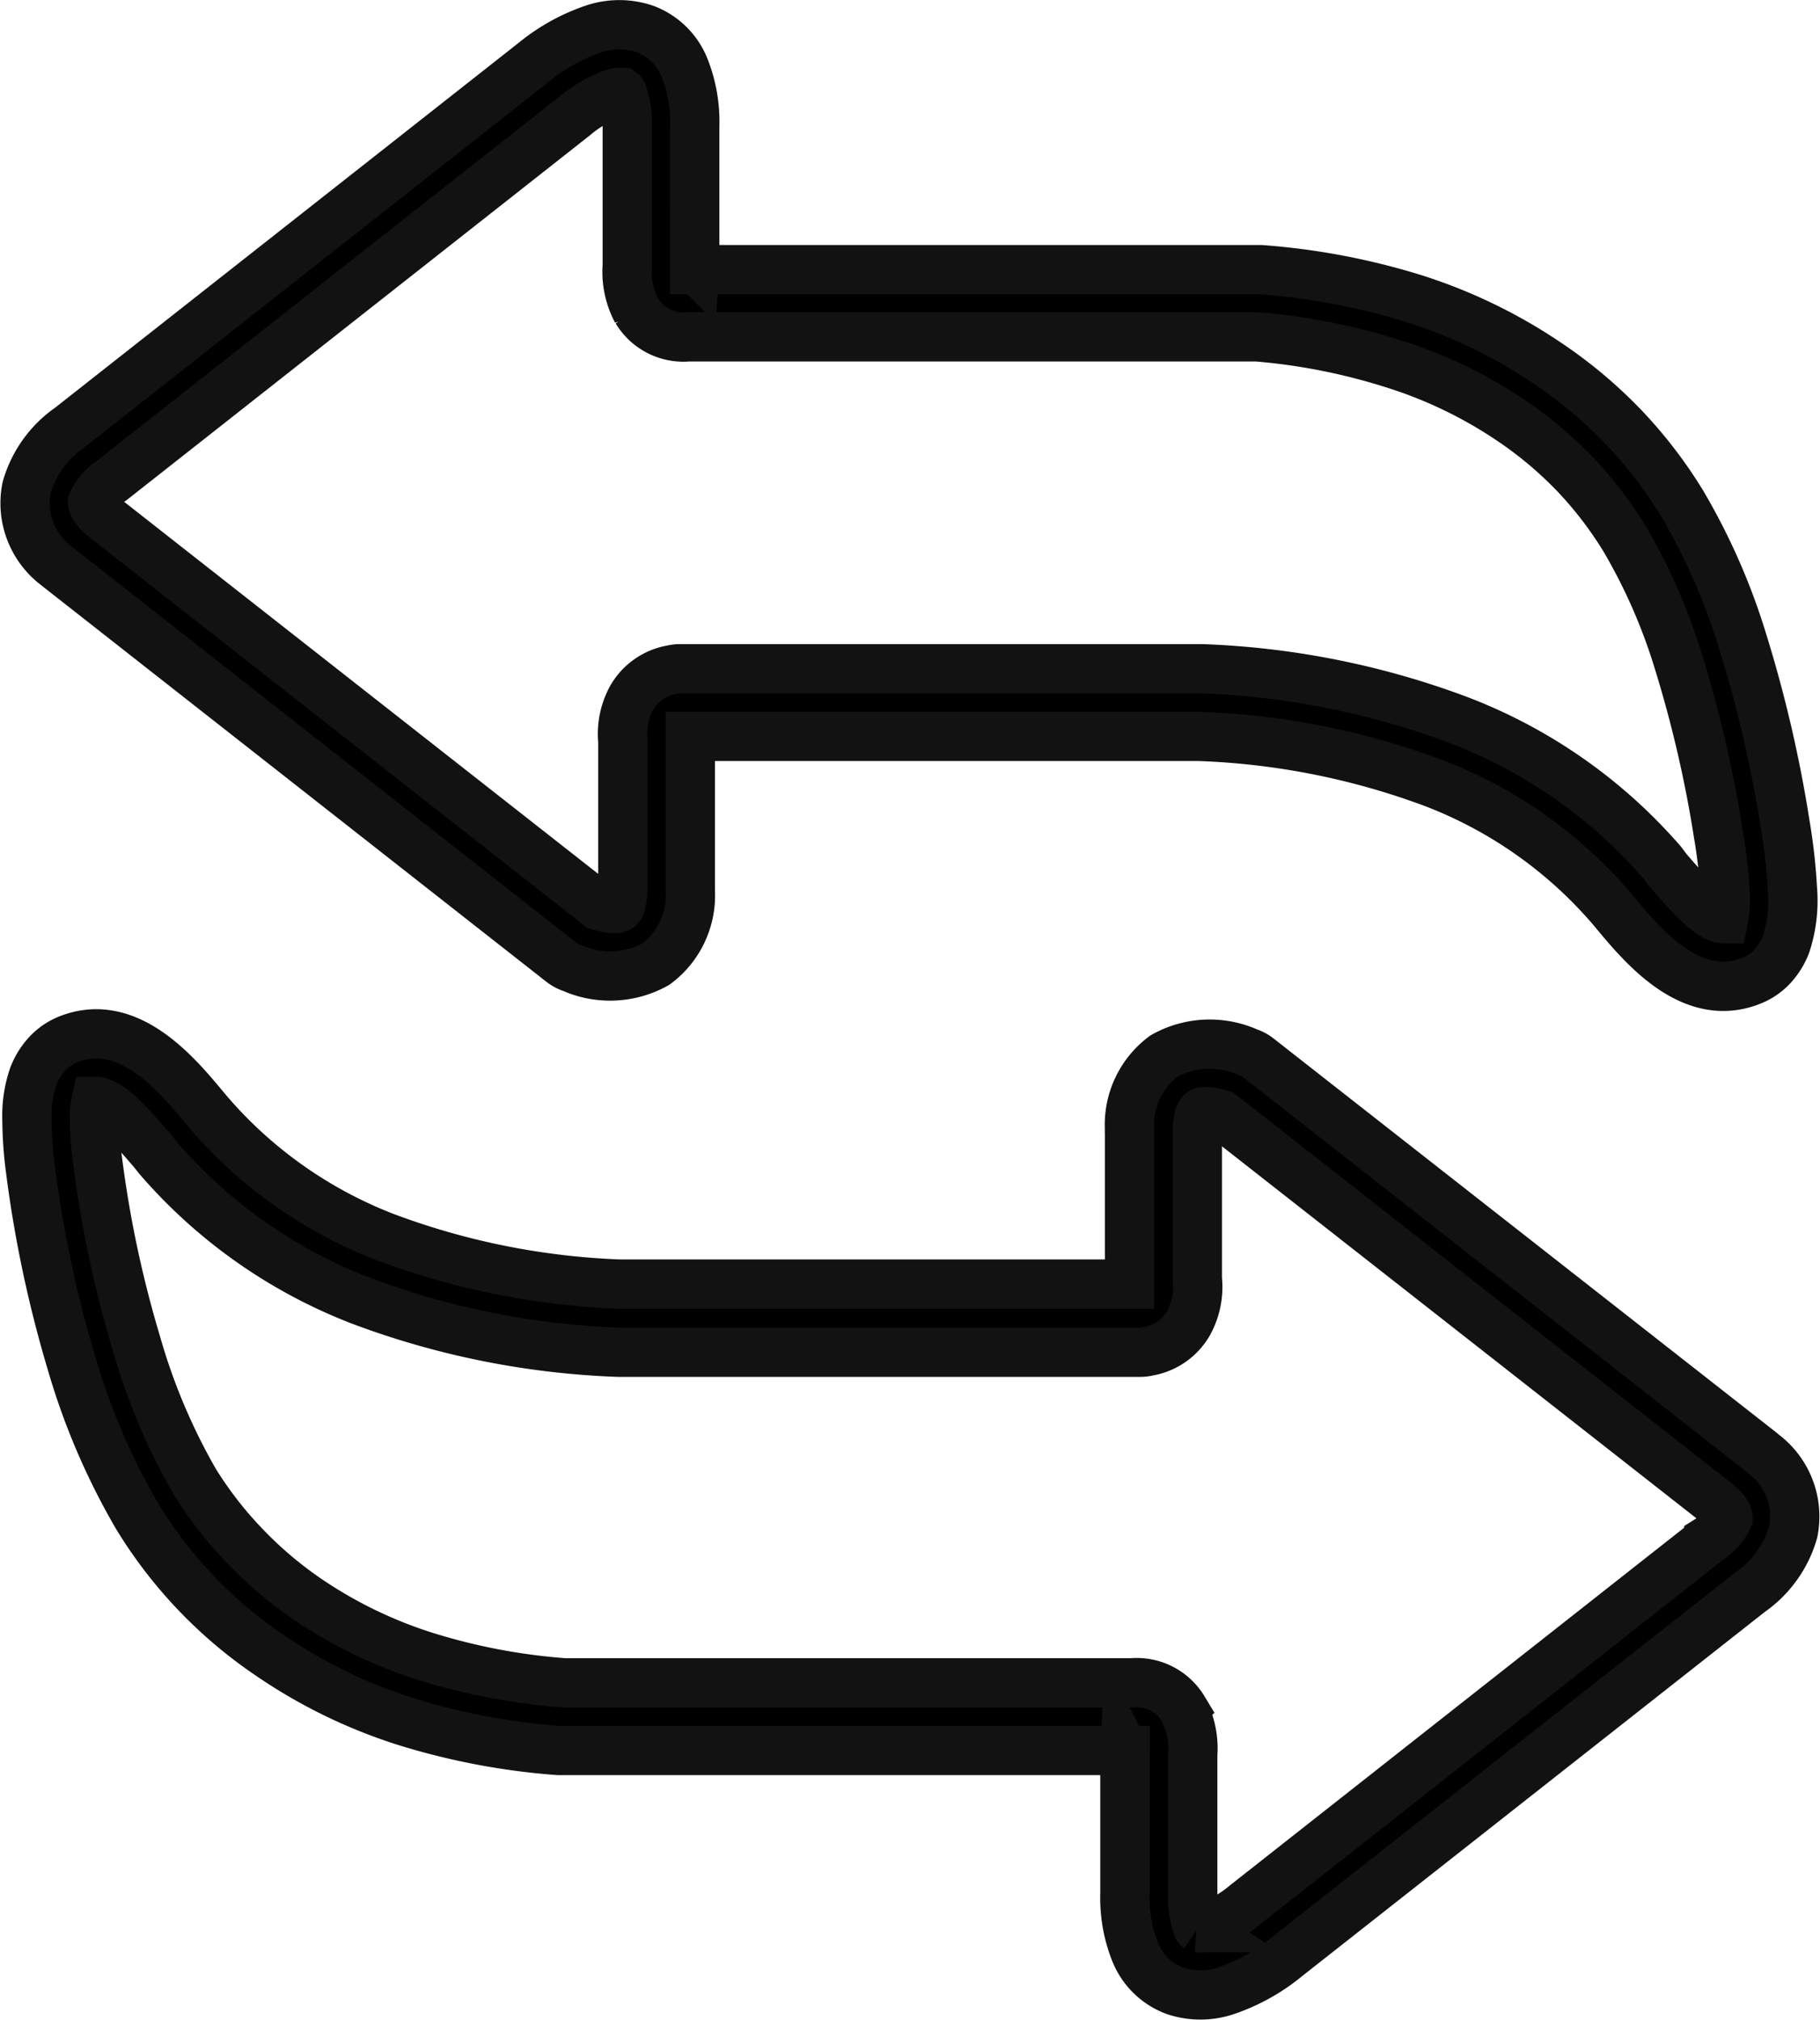 <svg xmlns="http://www.w3.org/2000/svg" width="11.081" height="12.301" viewBox="0 0 11.081 12.301">
  <g id="Convert" transform="translate(0.151 0.151)">
    <path id="Path_1111" data-name="Path 1111" d="M4.078,1.474v.017H7.5l.026,0a4.183,4.183,0,0,1,.924.174h0a3.139,3.139,0,0,1,.827.4,2.8,2.8,0,0,1,.466.394,2.764,2.764,0,0,1,.345.451,3.874,3.874,0,0,1,.371.844,7.837,7.837,0,0,1,.259,1.115,3.449,3.449,0,0,1,.044.391.858.858,0,0,1-.039.339.426.426,0,0,1-.078.129.352.352,0,0,1-.133.093c-.358.143-.651-.2-.826-.411h0l-.032-.038a2.7,2.7,0,0,0-1.076-.755,4.541,4.541,0,0,0-1.426-.284h-3.1V5.25a.206.206,0,0,1,0,.025.52.52,0,0,1-.209.444.57.57,0,0,1-.513.023.205.205,0,0,1-.062-.033L.207,3.306.192,3.294a.477.477,0,0,1-.181-.475.672.672,0,0,1,.263-.367L3.094.232A1.17,1.17,0,0,1,3.464.025a.488.488,0,0,1,.311,0,.417.417,0,0,1,.244.242.89.89,0,0,1,.06.35v.836a.17.17,0,0,1,0,.022ZM6.7,10.525v-.017H3.276l-.025,0a4.182,4.182,0,0,1-.924-.174h0a3.136,3.136,0,0,1-.827-.4,2.744,2.744,0,0,1-.815-.851,4.148,4.148,0,0,1-.4-.932A7.357,7.357,0,0,1,.034,6.967a2.422,2.422,0,0,1-.021-.3A.741.741,0,0,1,.053,6.4a.427.427,0,0,1,.078-.128.354.354,0,0,1,.133-.094c.358-.143.651.2.826.411h0l.032.038A2.7,2.7,0,0,0,2.2,7.384a4.541,4.541,0,0,0,1.426.284h3.1V6.749a.206.206,0,0,1,0-.025.52.52,0,0,1,.209-.444.57.57,0,0,1,.513-.023.2.2,0,0,1,.062.033l3.062,2.4.014.012a.477.477,0,0,1,.181.475.672.672,0,0,1-.263.367l-2.82,2.22a1.17,1.17,0,0,1-.371.207.489.489,0,0,1-.311,0,.417.417,0,0,1-.244-.242.89.89,0,0,1-.06-.35v-.836a.213.213,0,0,1,0-.022Zm.353-.269a.51.51,0,0,1,.058.276v.85a.507.507,0,0,0,.026.189c0,.012.006.016.006.016A.116.116,0,0,0,7.2,11.58a.771.771,0,0,0,.234-.136l2.819-2.22a.314.314,0,0,0,.117-.132c0-.015-.012-.041-.054-.08L7.286,6.636q-.1-.029-.122-.013t-.025.114v.9a.457.457,0,0,1-.053.267.35.35,0,0,1-.246.173.206.206,0,0,1-.05.006H3.615a4.96,4.96,0,0,1-1.566-.313A3.1,3.1,0,0,1,.812,6.9L.777,6.856h0c-.1-.115-.255-.3-.343-.3a.435.435,0,0,0-.01.111,2.108,2.108,0,0,0,.019.248A6.913,6.913,0,0,0,.681,8.034a3.736,3.736,0,0,0,.354.837,2.355,2.355,0,0,0,.3.387,2.392,2.392,0,0,0,.4.338,2.745,2.745,0,0,0,.721.344,3.767,3.767,0,0,0,.832.156H6.738a.332.332,0,0,1,.316.159ZM3.726,1.743a.508.508,0,0,1-.058-.276V.616A.509.509,0,0,0,3.641.427c0-.012-.006-.016-.006-.016a.115.115,0,0,0-.053.008.772.772,0,0,0-.234.136L.529,2.775a.313.313,0,0,0-.116.132c0,.015.012.041.054.08L3.494,5.363q.1.029.122.013c.014-.009.023-.048.025-.114v-.9A.458.458,0,0,1,3.694,4.1a.351.351,0,0,1,.246-.173.206.206,0,0,1,.05-.006H7.165a4.954,4.954,0,0,1,1.566.313A3.1,3.1,0,0,1,9.968,5.1L10,5.143h0c.1.115.255.3.343.3a.582.582,0,0,0,.008-.167,3.029,3.029,0,0,0-.039-.343,7.435,7.435,0,0,0-.244-1.055,3.465,3.465,0,0,0-.33-.752,2.36,2.36,0,0,0-.295-.385,2.387,2.387,0,0,0-.4-.336,2.745,2.745,0,0,0-.721-.344A3.767,3.767,0,0,0,7.5,1.9H4.042a.332.332,0,0,1-.316-.159Z" transform="translate(0)" stroke="#121212" stroke-width="0.3"/>
  </g>
</svg>
